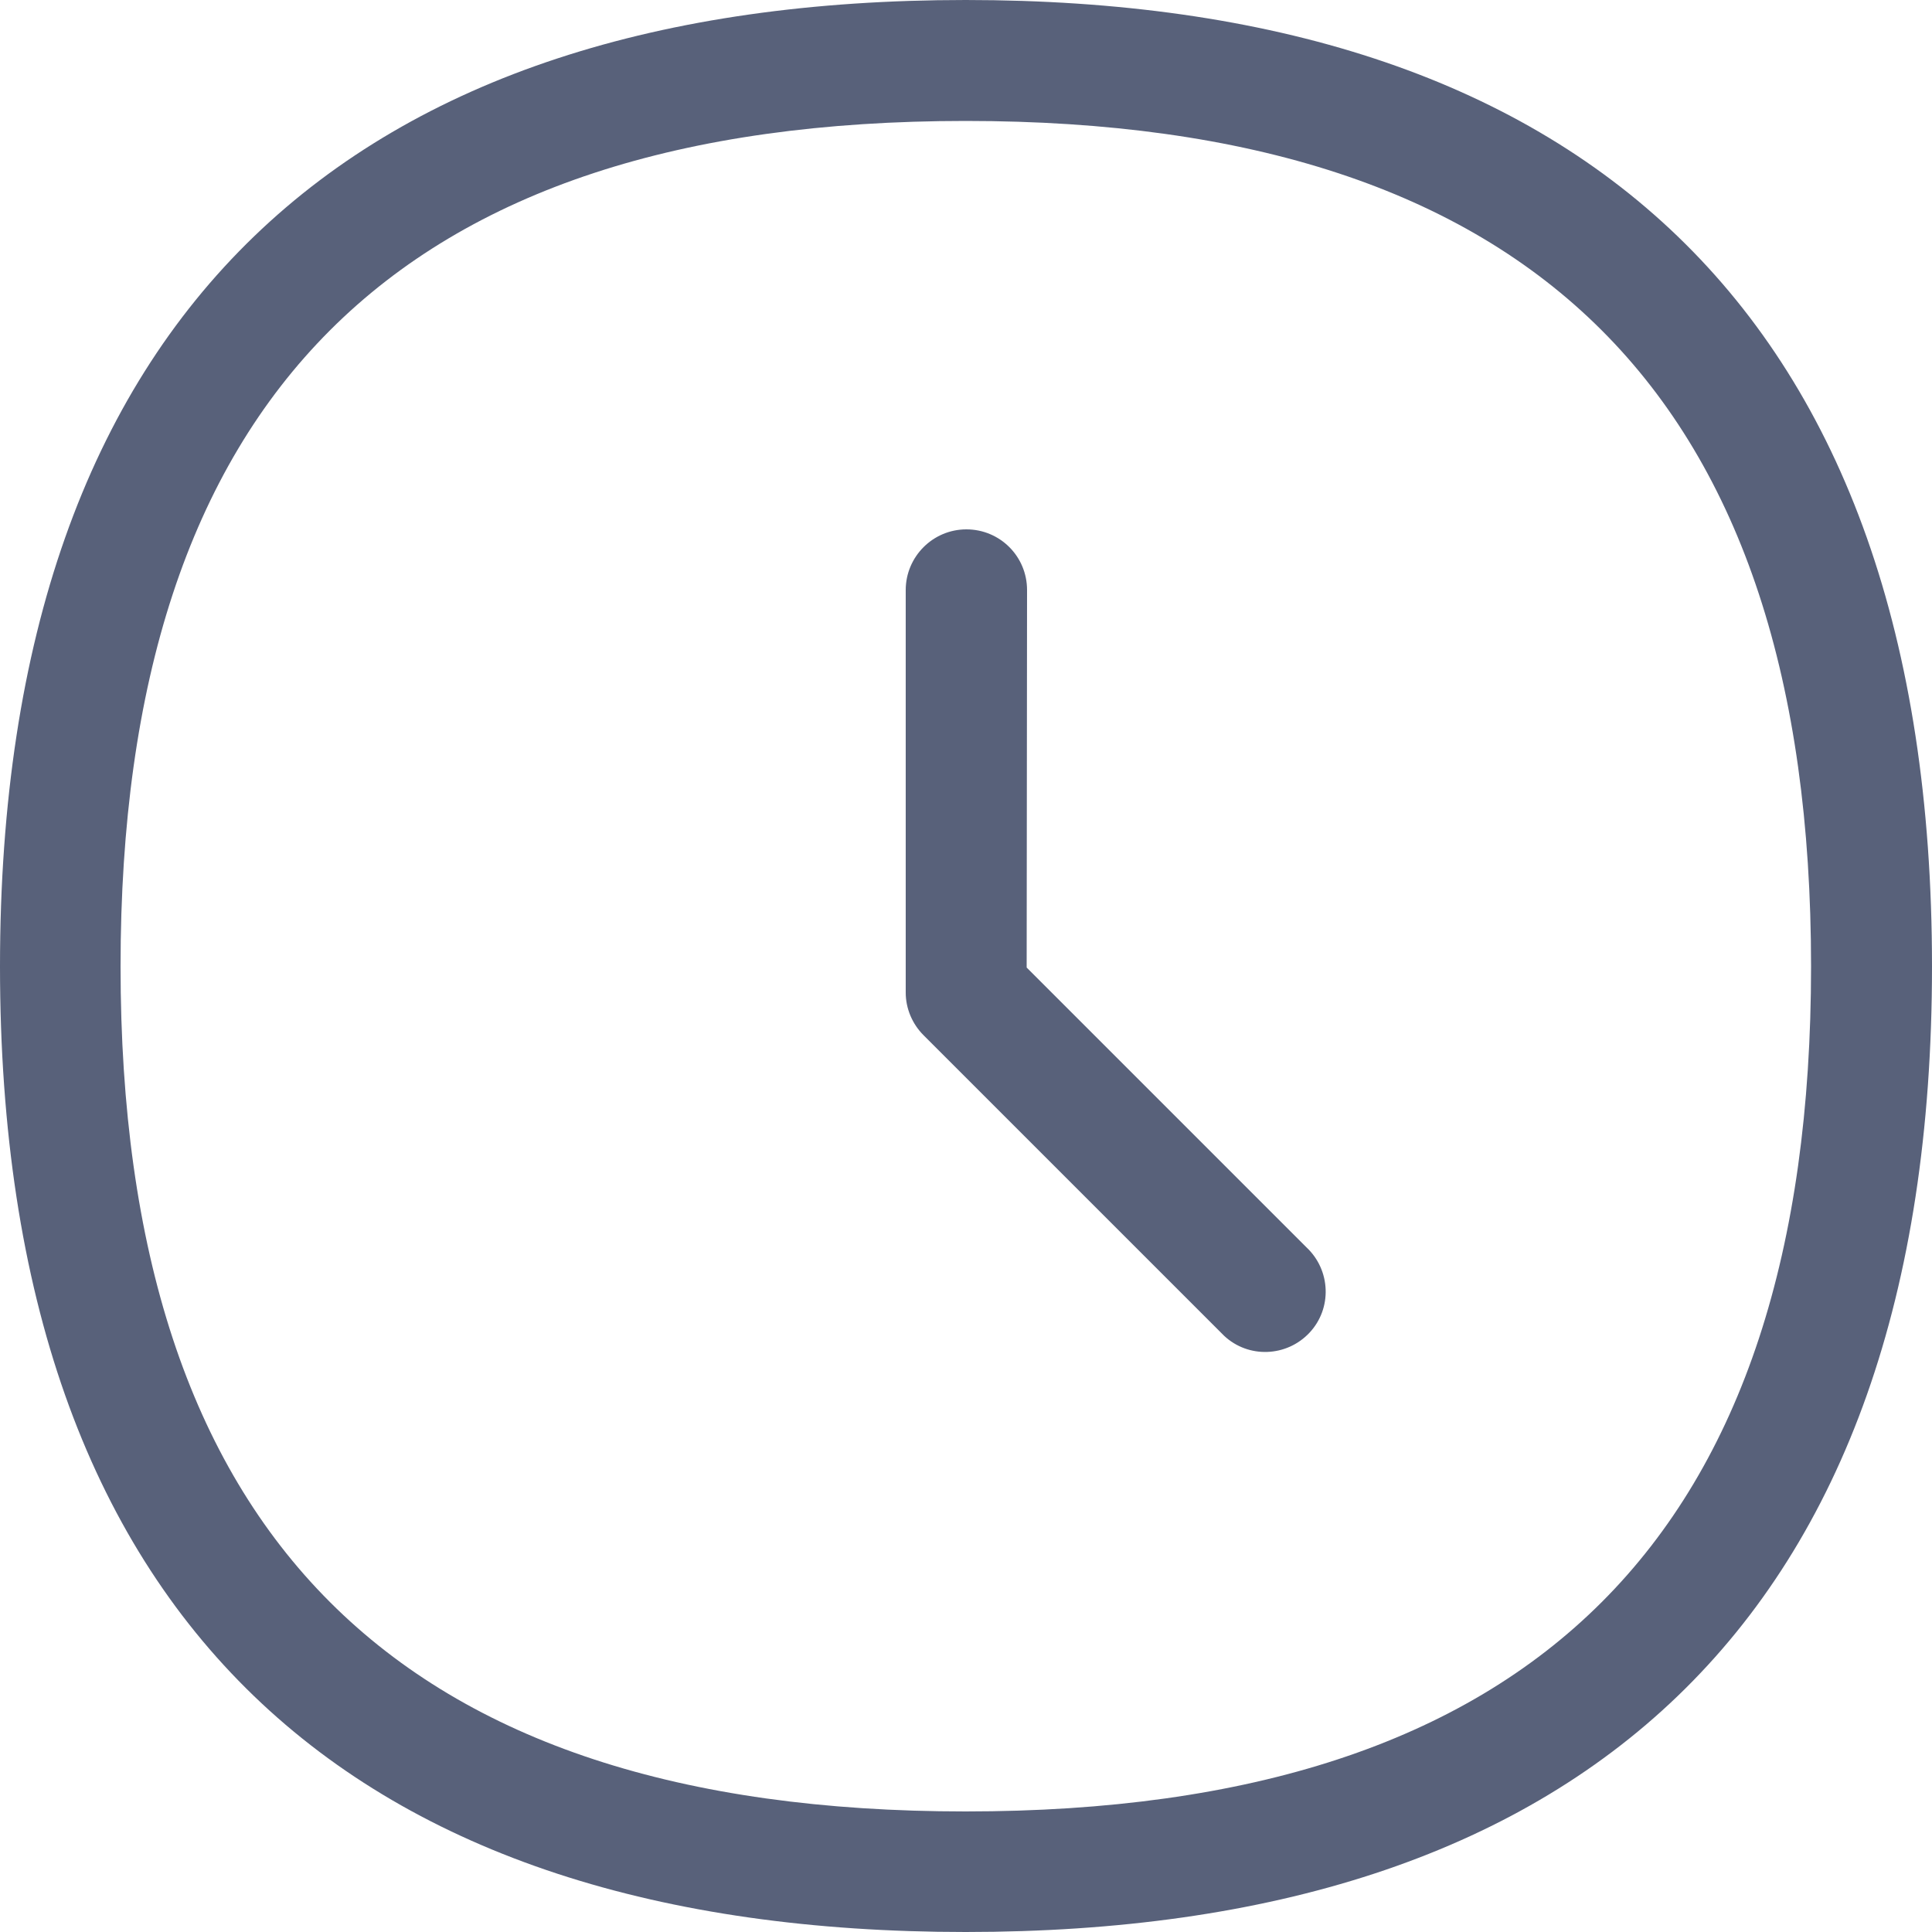 <?xml version="1.0" encoding="UTF-8"?>
<!-- Generator: Adobe Illustrator 24.3.0, SVG Export Plug-In . SVG Version: 6.00 Build 0)  -->
<svg xmlns="http://www.w3.org/2000/svg" xmlns:xlink="http://www.w3.org/1999/xlink" version="1.1" id="Capa_1" x="0px" y="0px" viewBox="0 0 500 500" style="enable-background:new 0 0 500 500;" xml:space="preserve">
<style type="text/css">
	.st0{fill-rule:evenodd;clip-rule:evenodd;fill:#006AFF;}
</style>
<path class="st0" d="M249.9,468.8c147.3,0,218.8-71.6,218.8-218.7c0-147.3-71.6-218.8-218.8-218.8c-147.1,0-218.7,71.6-218.7,218.8  C31.2,397.2,102.8,468.8,249.9,468.8z M249.9,0C407.9,0,500,79.8,500,250.1S407.9,500,249.9,500S0,420.4,0,250.1S92,0,249.9,0z   M265.7,250.4l72.4,72.4c6.3,5.9,6.7,15.8,0.8,22.1c-5.9,6.3-15.8,6.7-22.1,0.8c-0.3-0.3-0.5-0.5-0.8-0.8l-77-77  c-2.9-2.9-4.6-6.9-4.6-11V152.7c0-8.6,7-15.7,15.7-15.7s15.7,7,15.7,15.7L265.7,250.4L265.7,250.4z" style="fill: #58617a;"/>
</svg>
